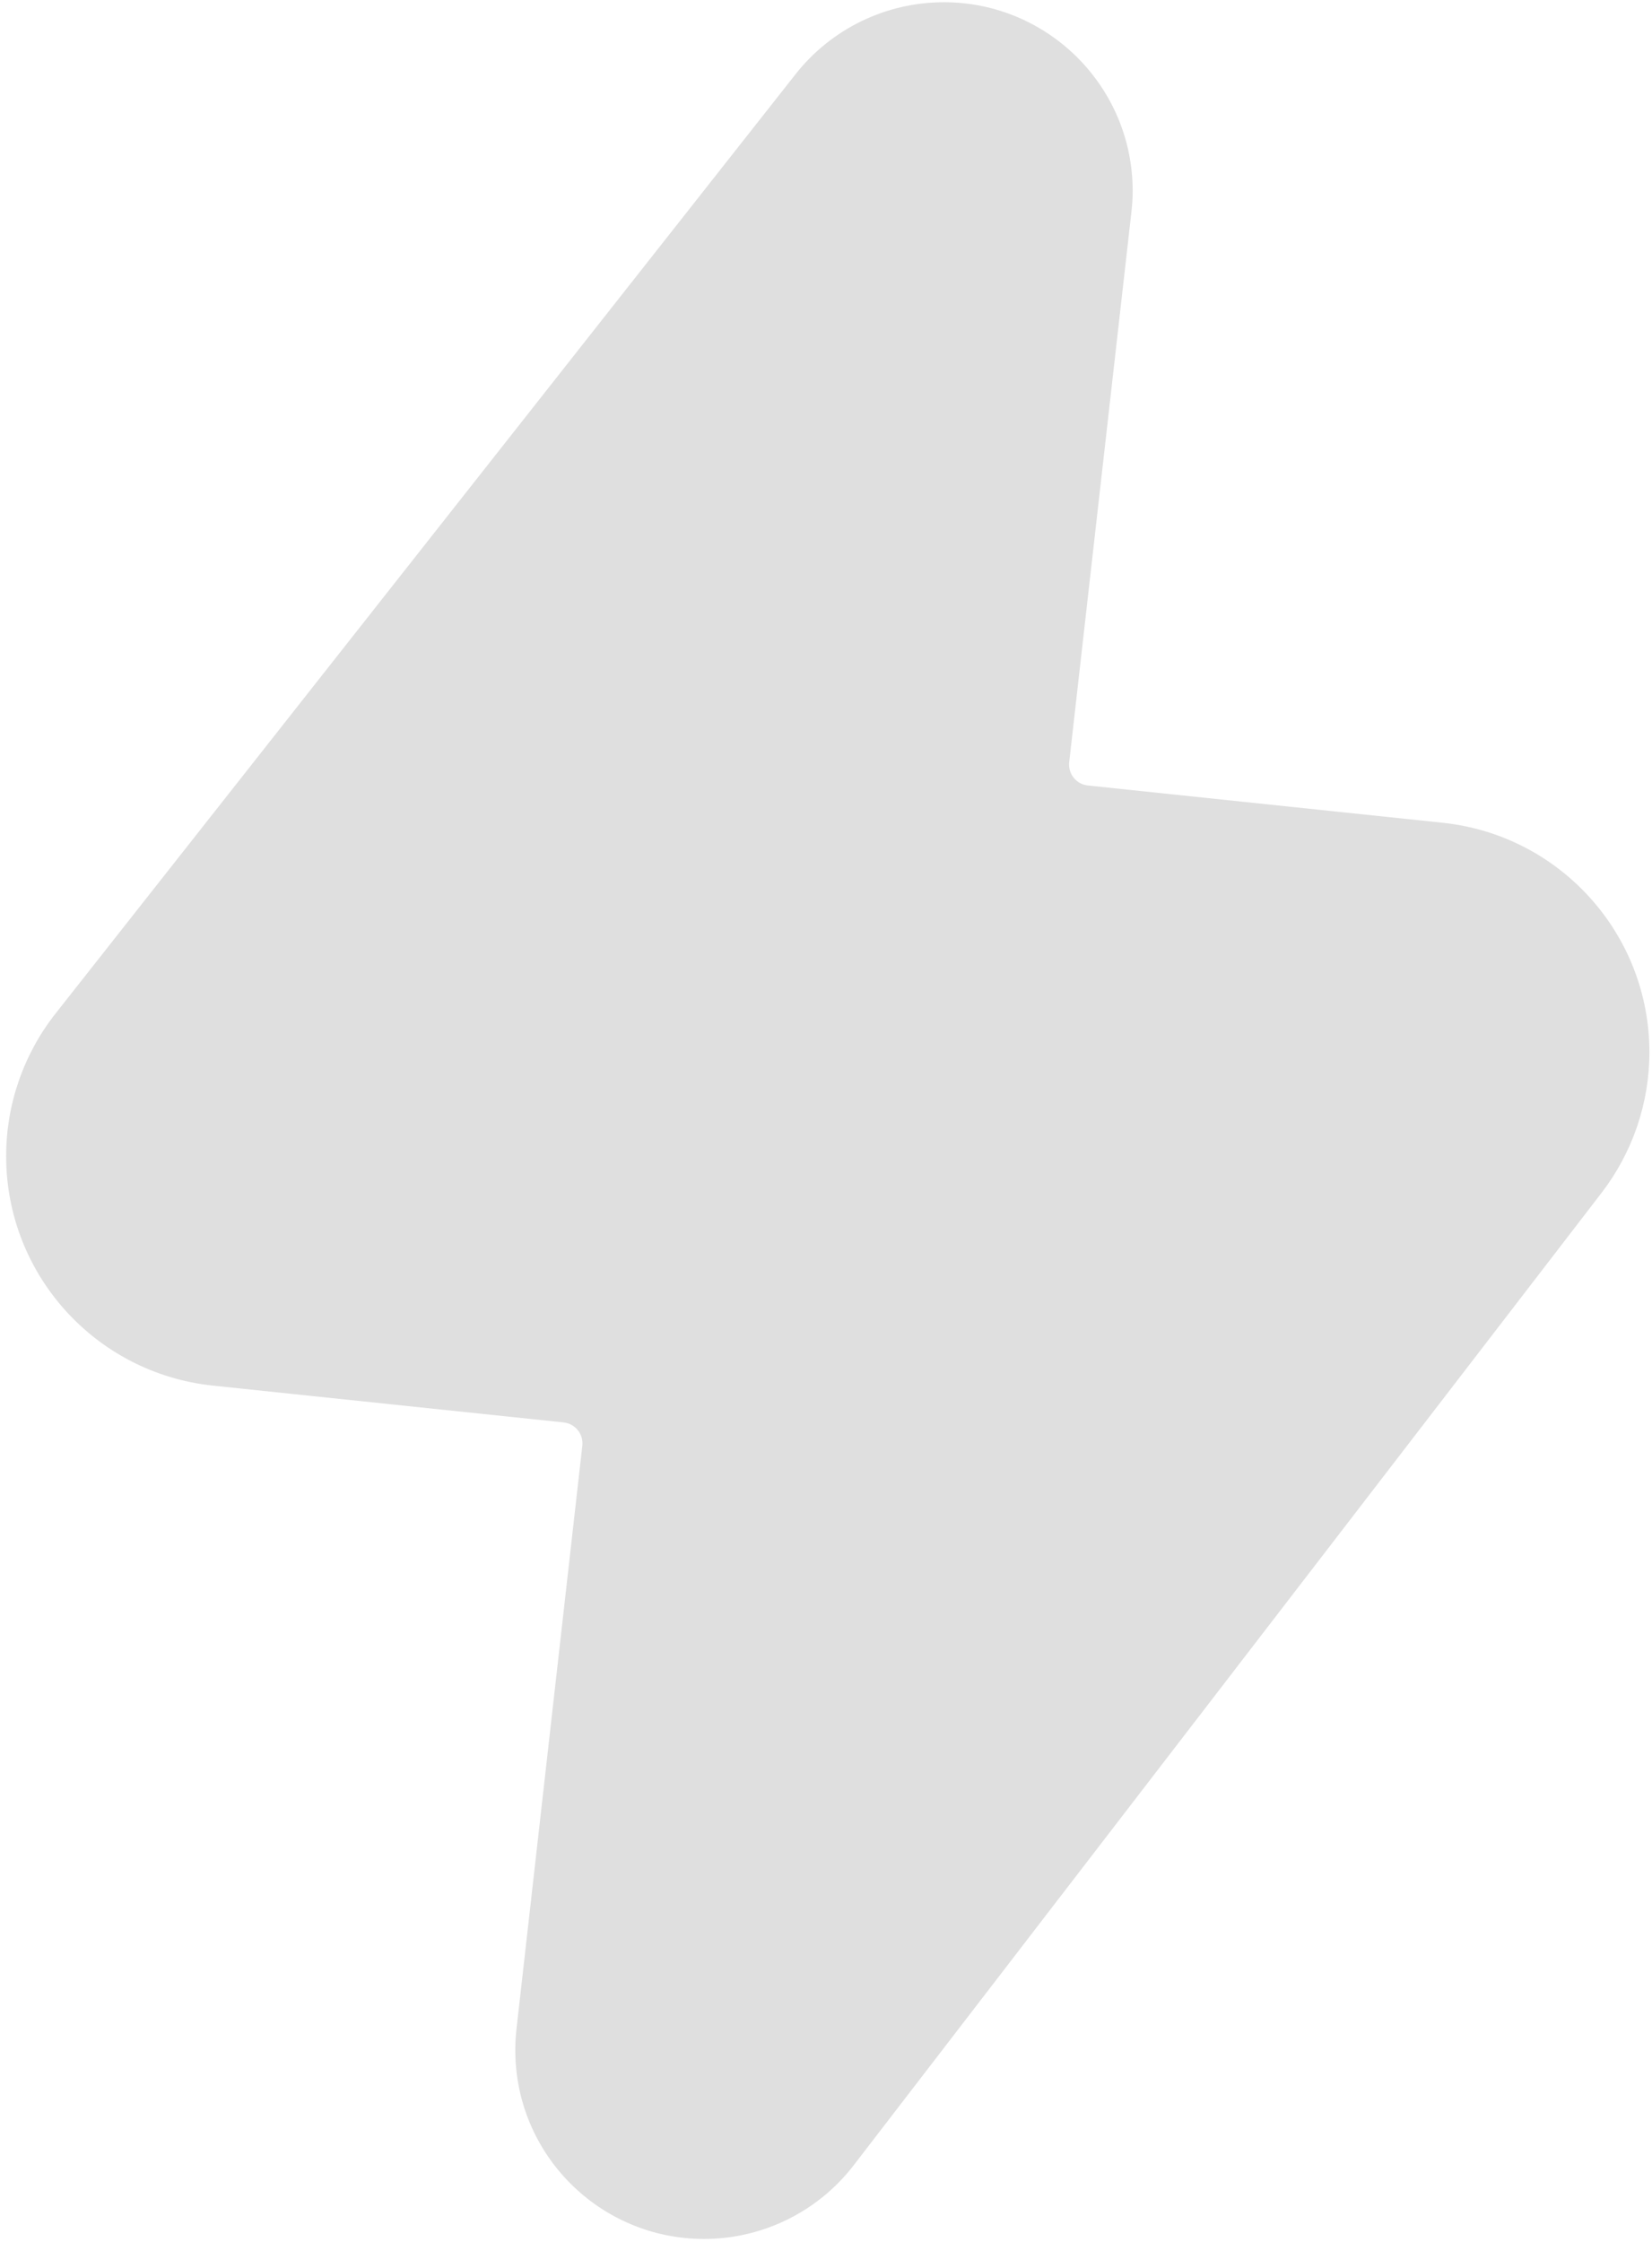 ﻿<?xml version="1.0" encoding="utf-8"?>
<svg version="1.1" xmlns:xlink="http://www.w3.org/1999/xlink" width="14px" height="19px" xmlns="http://www.w3.org/2000/svg">
  <g transform="matrix(1 0 0 1 -180 -11 )">
    <path d="M 9.06 6.48  C 9.06 6.571  9.128 6.647  9.219 6.657  L 12.227 6.973  C 13.222 7.078  13.978 7.917  13.978 8.918  C 13.978 9.349  13.835 9.768  13.572 10.11  L 7.235 18.35  C 6.932 18.744  6.463 18.975  5.967 18.975  C 5.083 18.975  4.367 18.259  4.367 17.375  C 4.367 17.315  4.37 17.255  4.377 17.196  L 4.935 12.252  C 4.936 12.245  4.936 12.239  4.936 12.232  C 4.936 12.141  4.867 12.065  4.777 12.055  L 1.804 11.743  C 0.808 11.638  0.052 10.799  0.052 9.798  C 0.052 9.359  0.2 8.933  0.472 8.588  L 6.742 0.629  C 7.045 0.244  7.508 0.019  7.999 0.019  C 8.882 0.019  9.599 0.735  9.599 1.619  C 9.599 1.679  9.595 1.739  9.588 1.799  L 9.061 6.46  C 9.06 6.467  9.06 6.473  9.06 6.48  Z " fill-rule="nonzero" fill="#dfdfdf" stroke="none" transform="matrix(1 0 0 1 180 11 )" />
  </g>
</svg>